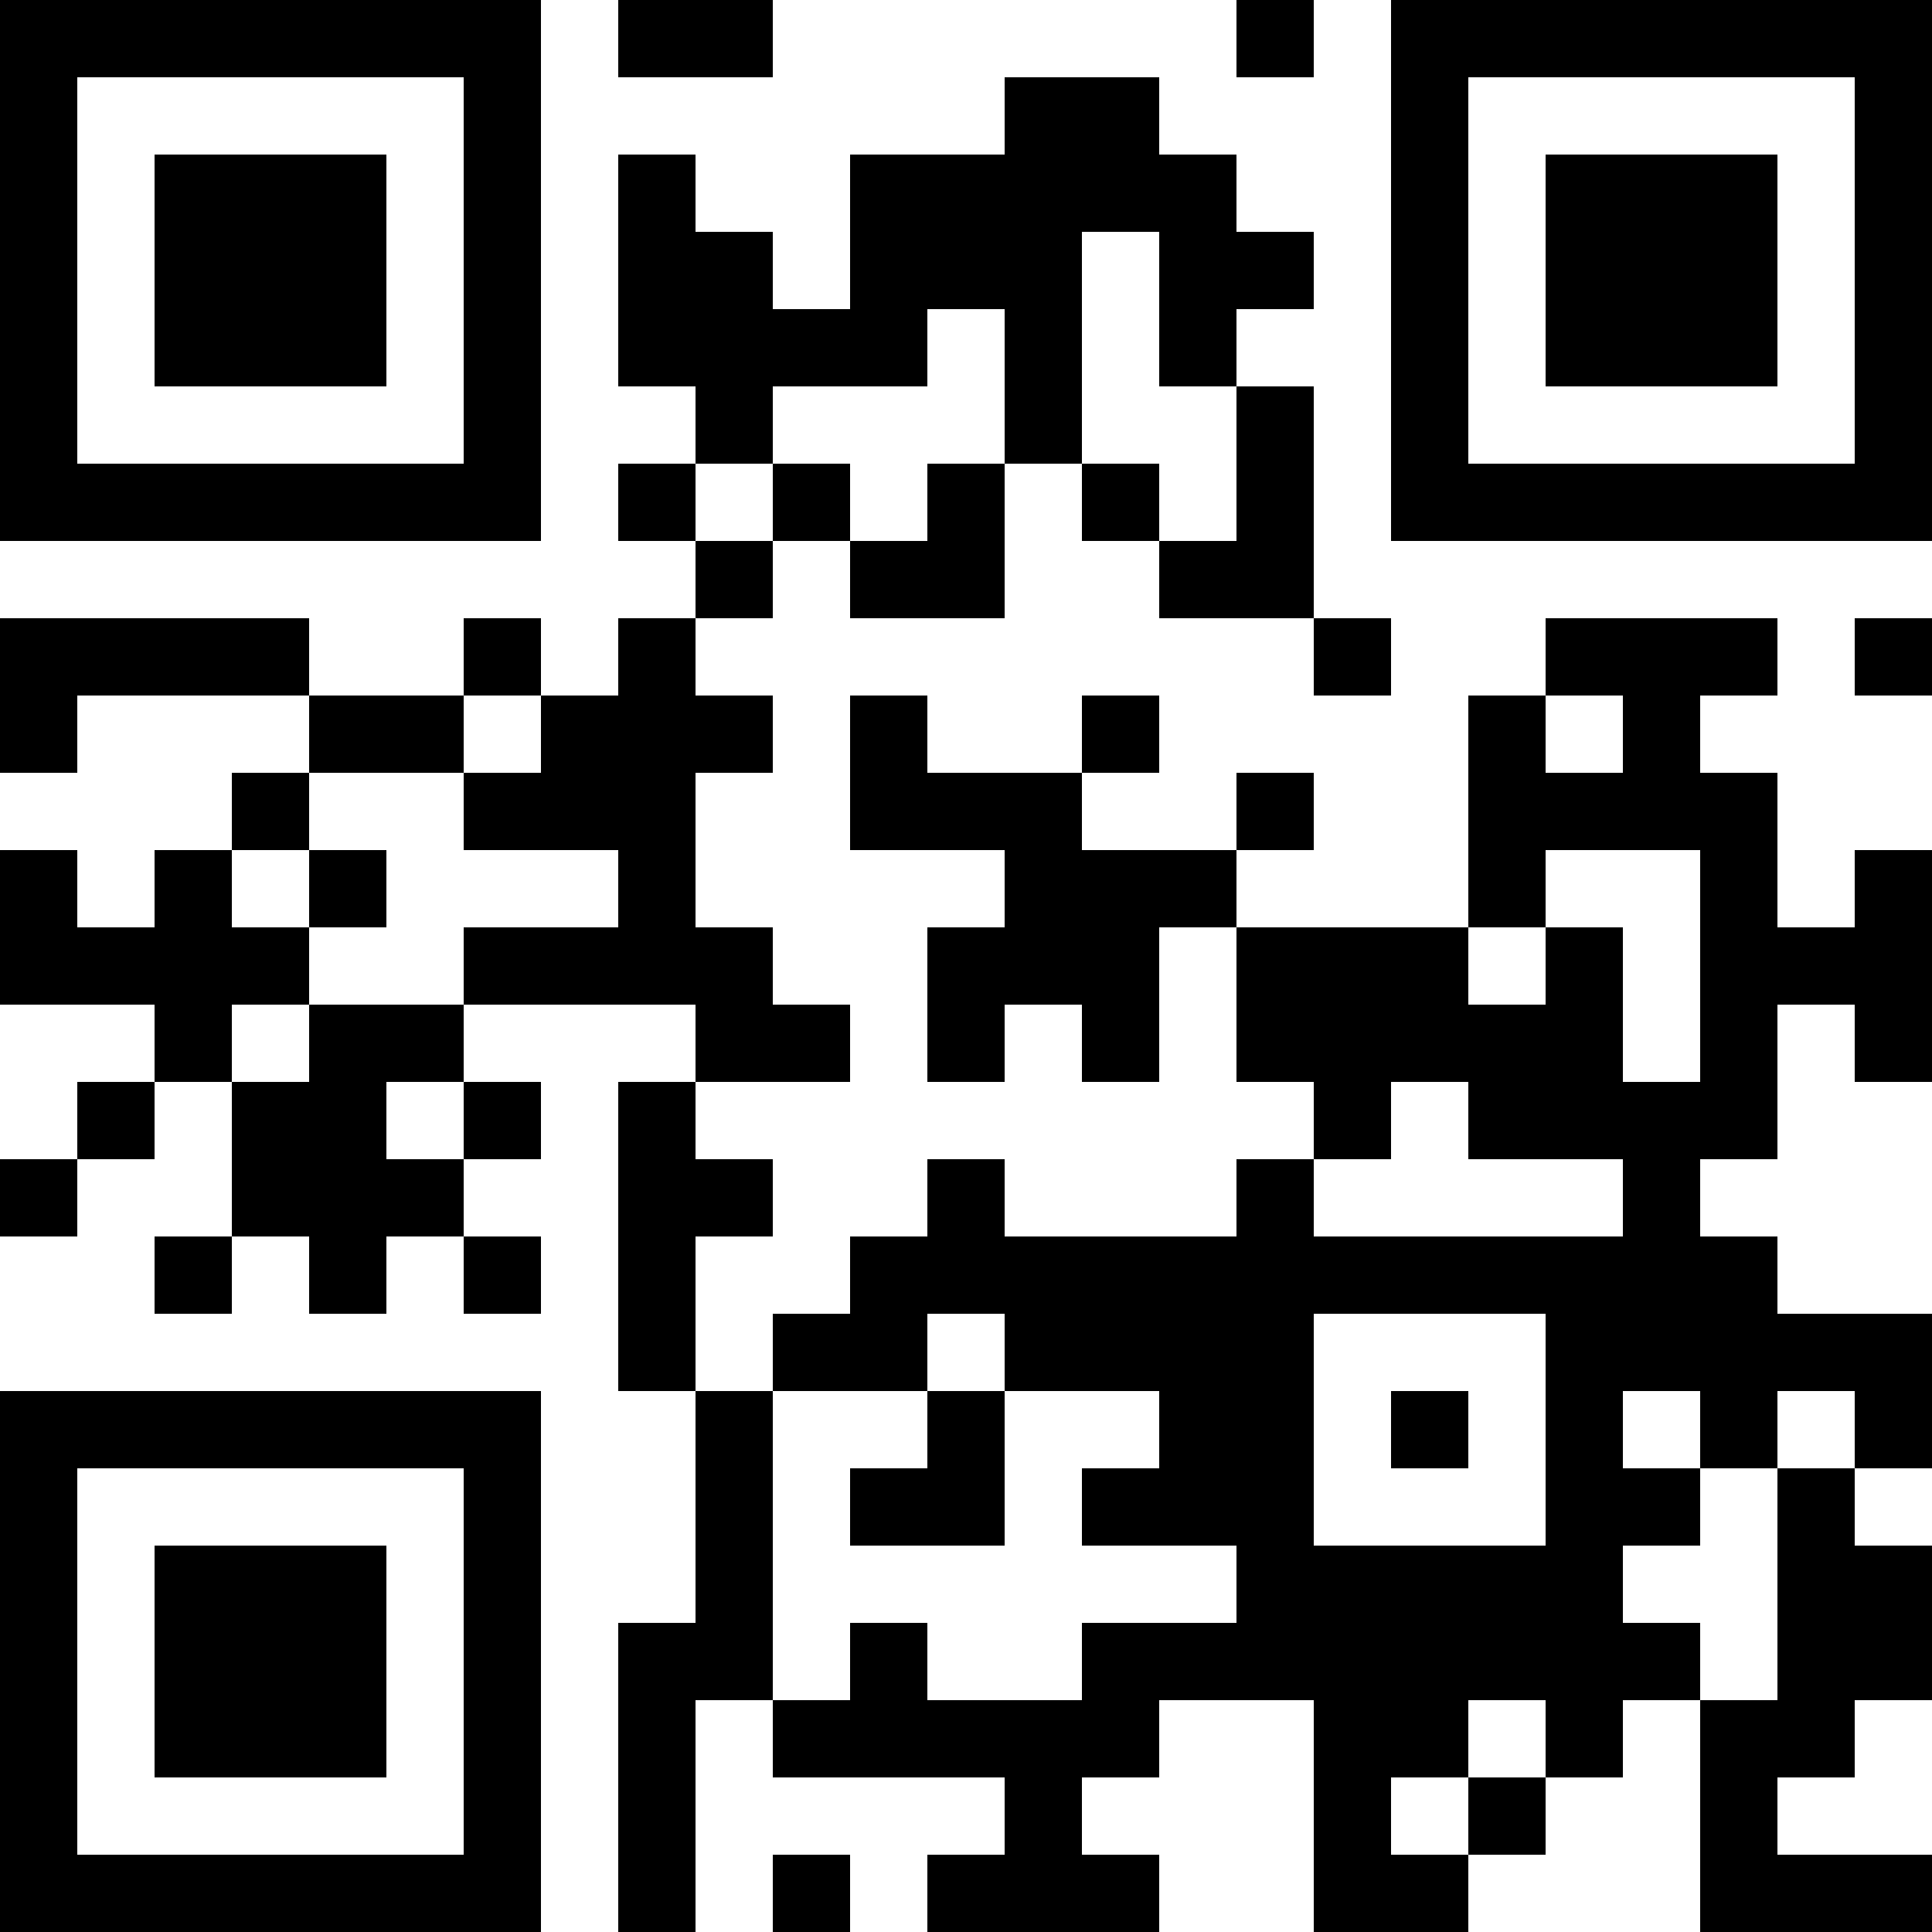 <?xml version="1.0" encoding="UTF-8"?>
<svg xmlns="http://www.w3.org/2000/svg" version="1.1" width="200" height="200" viewBox="0 0 200 200"><rect x="0" y="0" width="200" height="200" fill="#ffffff"/><g transform="scale(8)"><g transform="translate(0,0)"><path fill-rule="evenodd" d="M8 0L8 1L10 1L10 0ZM16 0L16 1L17 1L17 0ZM13 1L13 2L11 2L11 4L10 4L10 3L9 3L9 2L8 2L8 5L9 5L9 6L8 6L8 7L9 7L9 8L8 8L8 9L7 9L7 8L6 8L6 9L4 9L4 8L0 8L0 10L1 10L1 9L4 9L4 10L3 10L3 11L2 11L2 12L1 12L1 11L0 11L0 13L2 13L2 14L1 14L1 15L0 15L0 16L1 16L1 15L2 15L2 14L3 14L3 16L2 16L2 17L3 17L3 16L4 16L4 17L5 17L5 16L6 16L6 17L7 17L7 16L6 16L6 15L7 15L7 14L6 14L6 13L9 13L9 14L8 14L8 18L9 18L9 21L8 21L8 25L9 25L9 22L10 22L10 23L13 23L13 24L12 24L12 25L15 25L15 24L14 24L14 23L15 23L15 22L17 22L17 25L19 25L19 24L20 24L20 23L21 23L21 22L22 22L22 25L25 25L25 24L23 24L23 23L24 23L24 22L25 22L25 20L24 20L24 19L25 19L25 17L23 17L23 16L22 16L22 15L23 15L23 13L24 13L24 14L25 14L25 11L24 11L24 12L23 12L23 10L22 10L22 9L23 9L23 8L20 8L20 9L19 9L19 12L16 12L16 11L17 11L17 10L16 10L16 11L14 11L14 10L15 10L15 9L14 9L14 10L12 10L12 9L11 9L11 11L13 11L13 12L12 12L12 14L13 14L13 13L14 13L14 14L15 14L15 12L16 12L16 14L17 14L17 15L16 15L16 16L13 16L13 15L12 15L12 16L11 16L11 17L10 17L10 18L9 18L9 16L10 16L10 15L9 15L9 14L11 14L11 13L10 13L10 12L9 12L9 10L10 10L10 9L9 9L9 8L10 8L10 7L11 7L11 8L13 8L13 6L14 6L14 7L15 7L15 8L17 8L17 9L18 9L18 8L17 8L17 5L16 5L16 4L17 4L17 3L16 3L16 2L15 2L15 1ZM14 3L14 6L15 6L15 7L16 7L16 5L15 5L15 3ZM12 4L12 5L10 5L10 6L9 6L9 7L10 7L10 6L11 6L11 7L12 7L12 6L13 6L13 4ZM24 8L24 9L25 9L25 8ZM6 9L6 10L4 10L4 11L3 11L3 12L4 12L4 13L3 13L3 14L4 14L4 13L6 13L6 12L8 12L8 11L6 11L6 10L7 10L7 9ZM20 9L20 10L21 10L21 9ZM4 11L4 12L5 12L5 11ZM20 11L20 12L19 12L19 13L20 13L20 12L21 12L21 14L22 14L22 11ZM5 14L5 15L6 15L6 14ZM18 14L18 15L17 15L17 16L21 16L21 15L19 15L19 14ZM12 17L12 18L10 18L10 22L11 22L11 21L12 21L12 22L14 22L14 21L16 21L16 20L14 20L14 19L15 19L15 18L13 18L13 17ZM17 17L17 20L20 20L20 17ZM12 18L12 19L11 19L11 20L13 20L13 18ZM18 18L18 19L19 19L19 18ZM21 18L21 19L22 19L22 20L21 20L21 21L22 21L22 22L23 22L23 19L24 19L24 18L23 18L23 19L22 19L22 18ZM19 22L19 23L18 23L18 24L19 24L19 23L20 23L20 22ZM10 24L10 25L11 25L11 24ZM0 0L0 7L7 7L7 0ZM1 1L1 6L6 6L6 1ZM2 2L2 5L5 5L5 2ZM18 0L18 7L25 7L25 0ZM19 1L19 6L24 6L24 1ZM20 2L20 5L23 5L23 2ZM0 18L0 25L7 25L7 18ZM1 19L1 24L6 24L6 19ZM2 20L2 23L5 23L5 20Z" fill="#000000"/></g></g></svg>
